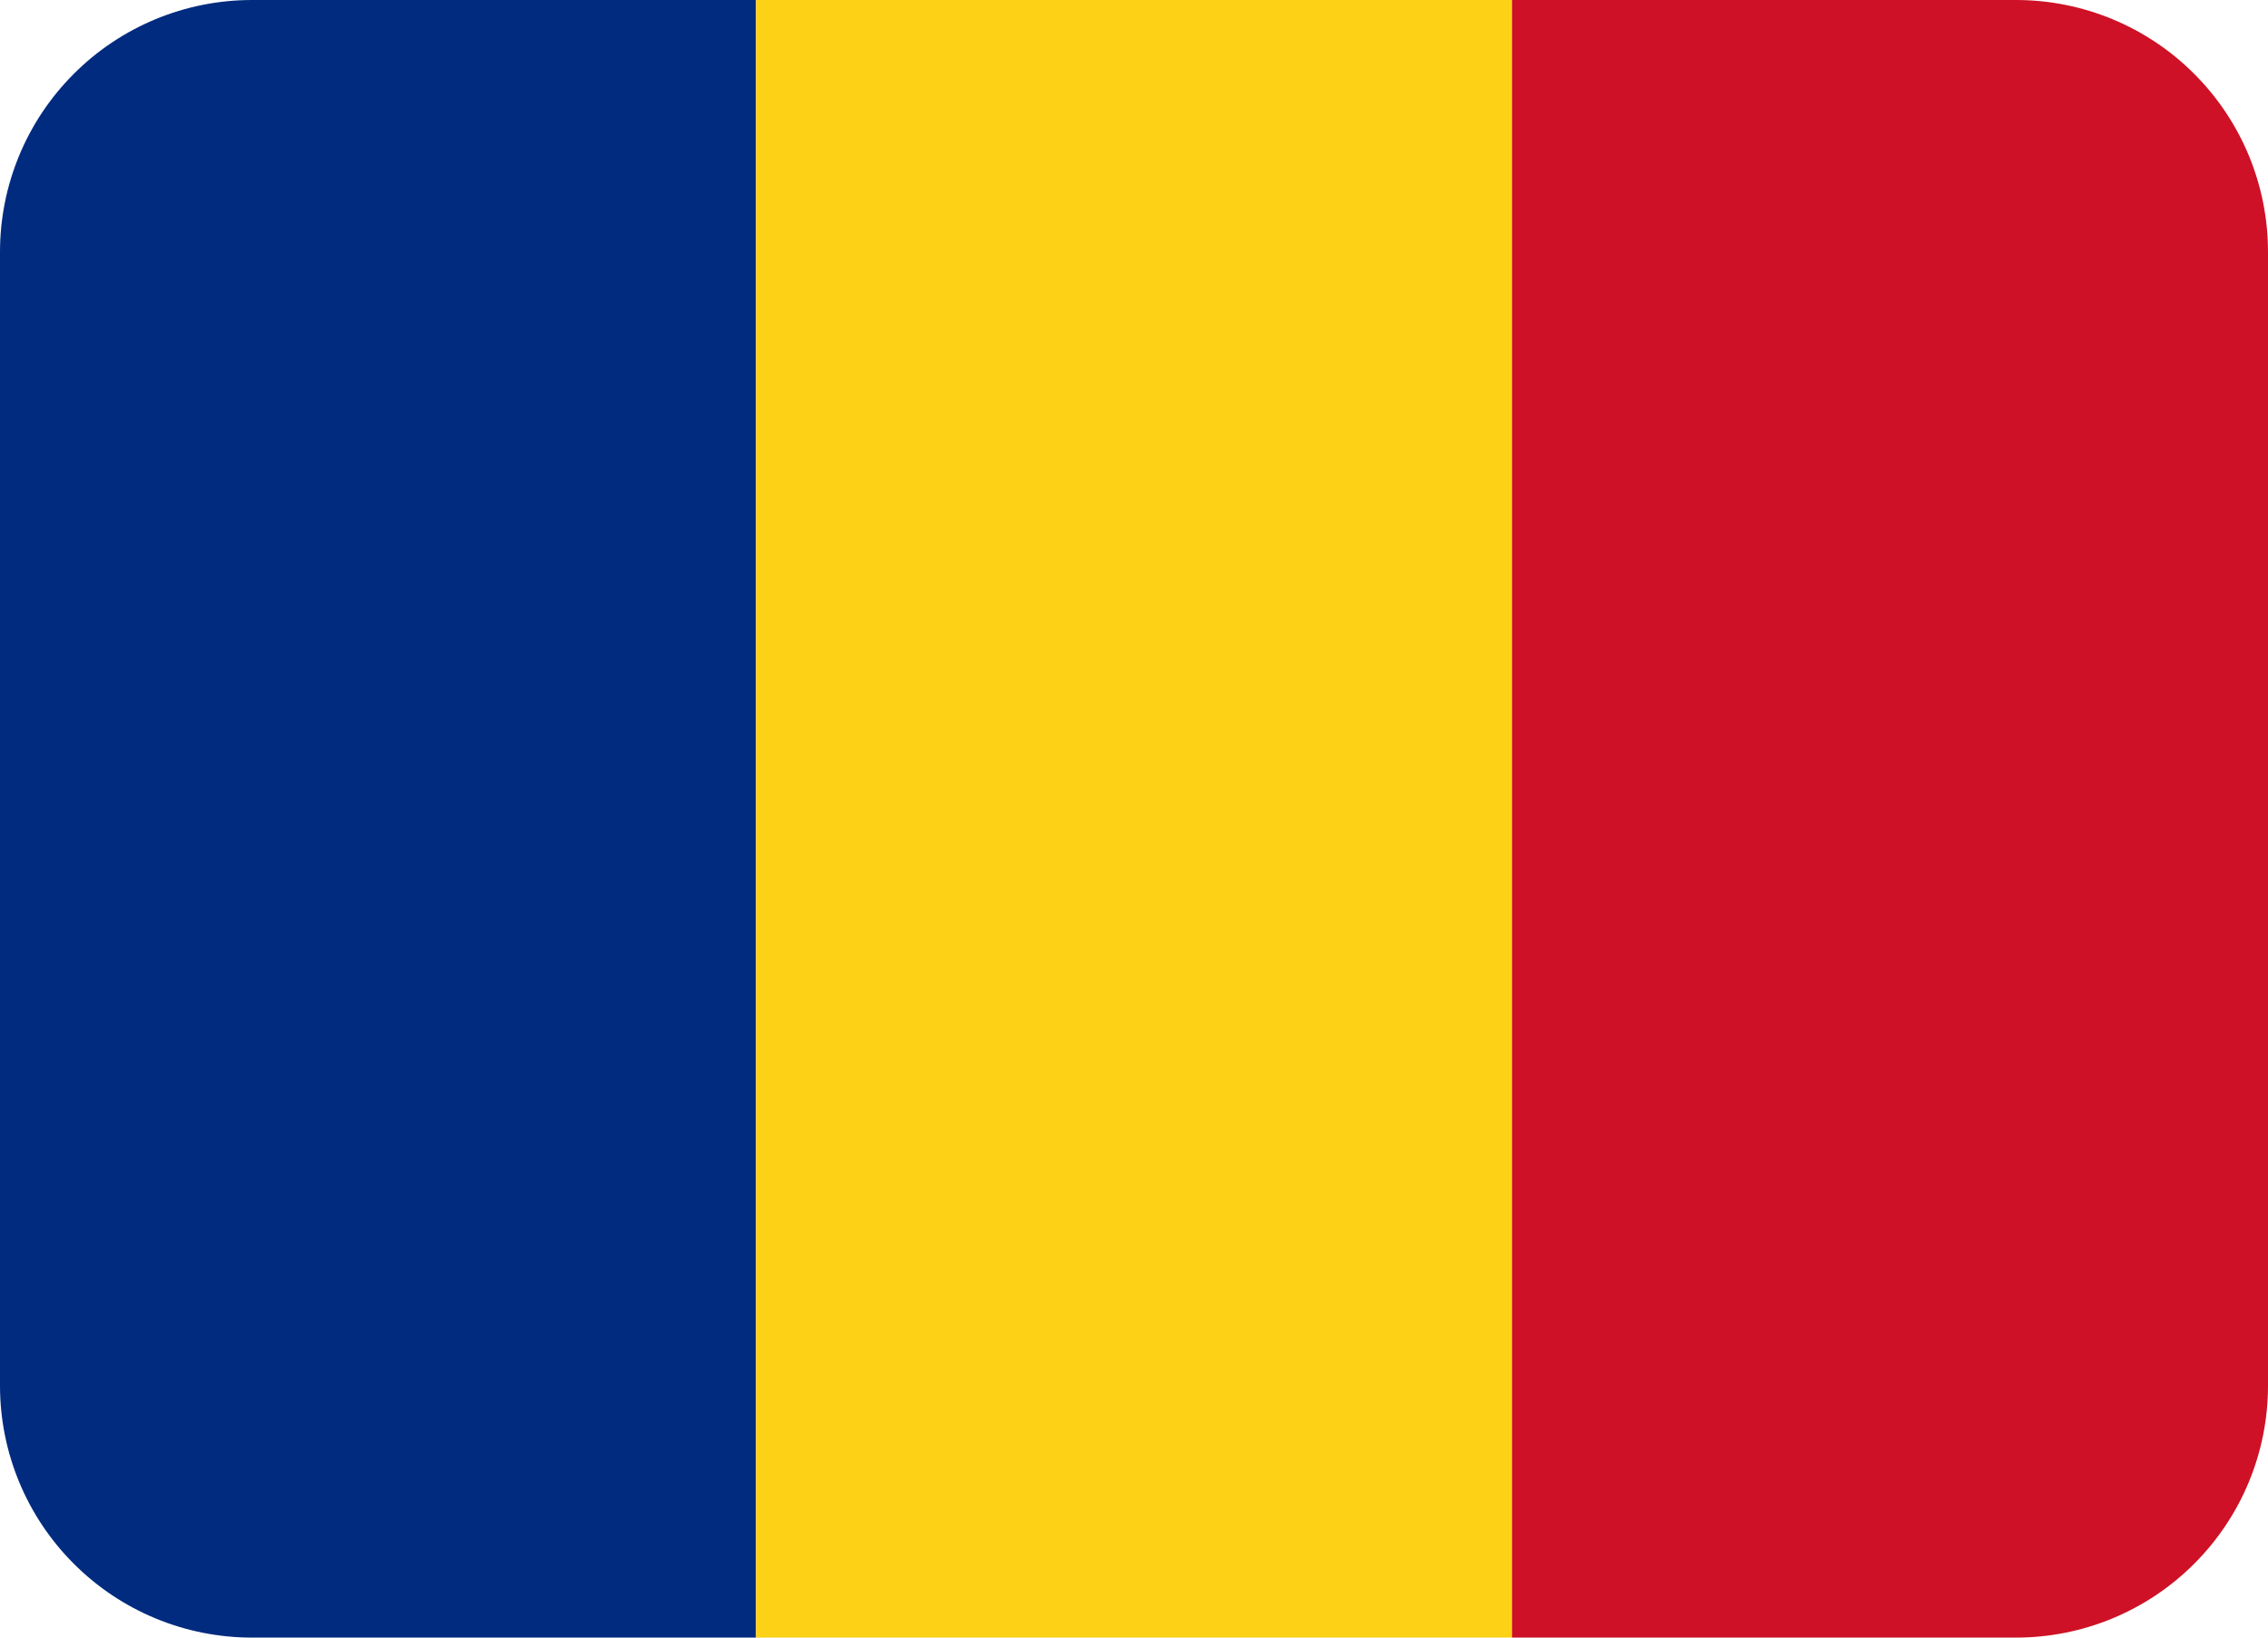 <svg width="36" height="26" viewBox="0 0 36 26" fill="none" xmlns="http://www.w3.org/2000/svg">
    <path d="M4 0C2.939 0 1.922 0.421 1.172 1.172C0.421 1.922 0 2.939 0 4L0 22C0 23.061 0.421 24.078 1.172 24.828C1.922 25.579 2.939 26 4 26H12V0H4Z" fill="#002B7F"/>
    <path d="M12 0H24V26H12V0Z" fill="#FCD116"/>
    <path d="M32 0H24V26H32C33.061 26 34.078 25.579 34.828 24.828C35.579 24.078 36 23.061 36 22V4C36 2.939 35.579 1.922 34.828 1.172C34.078 0.421 33.061 0 32 0Z" fill="#CE1126"/>
</svg>
